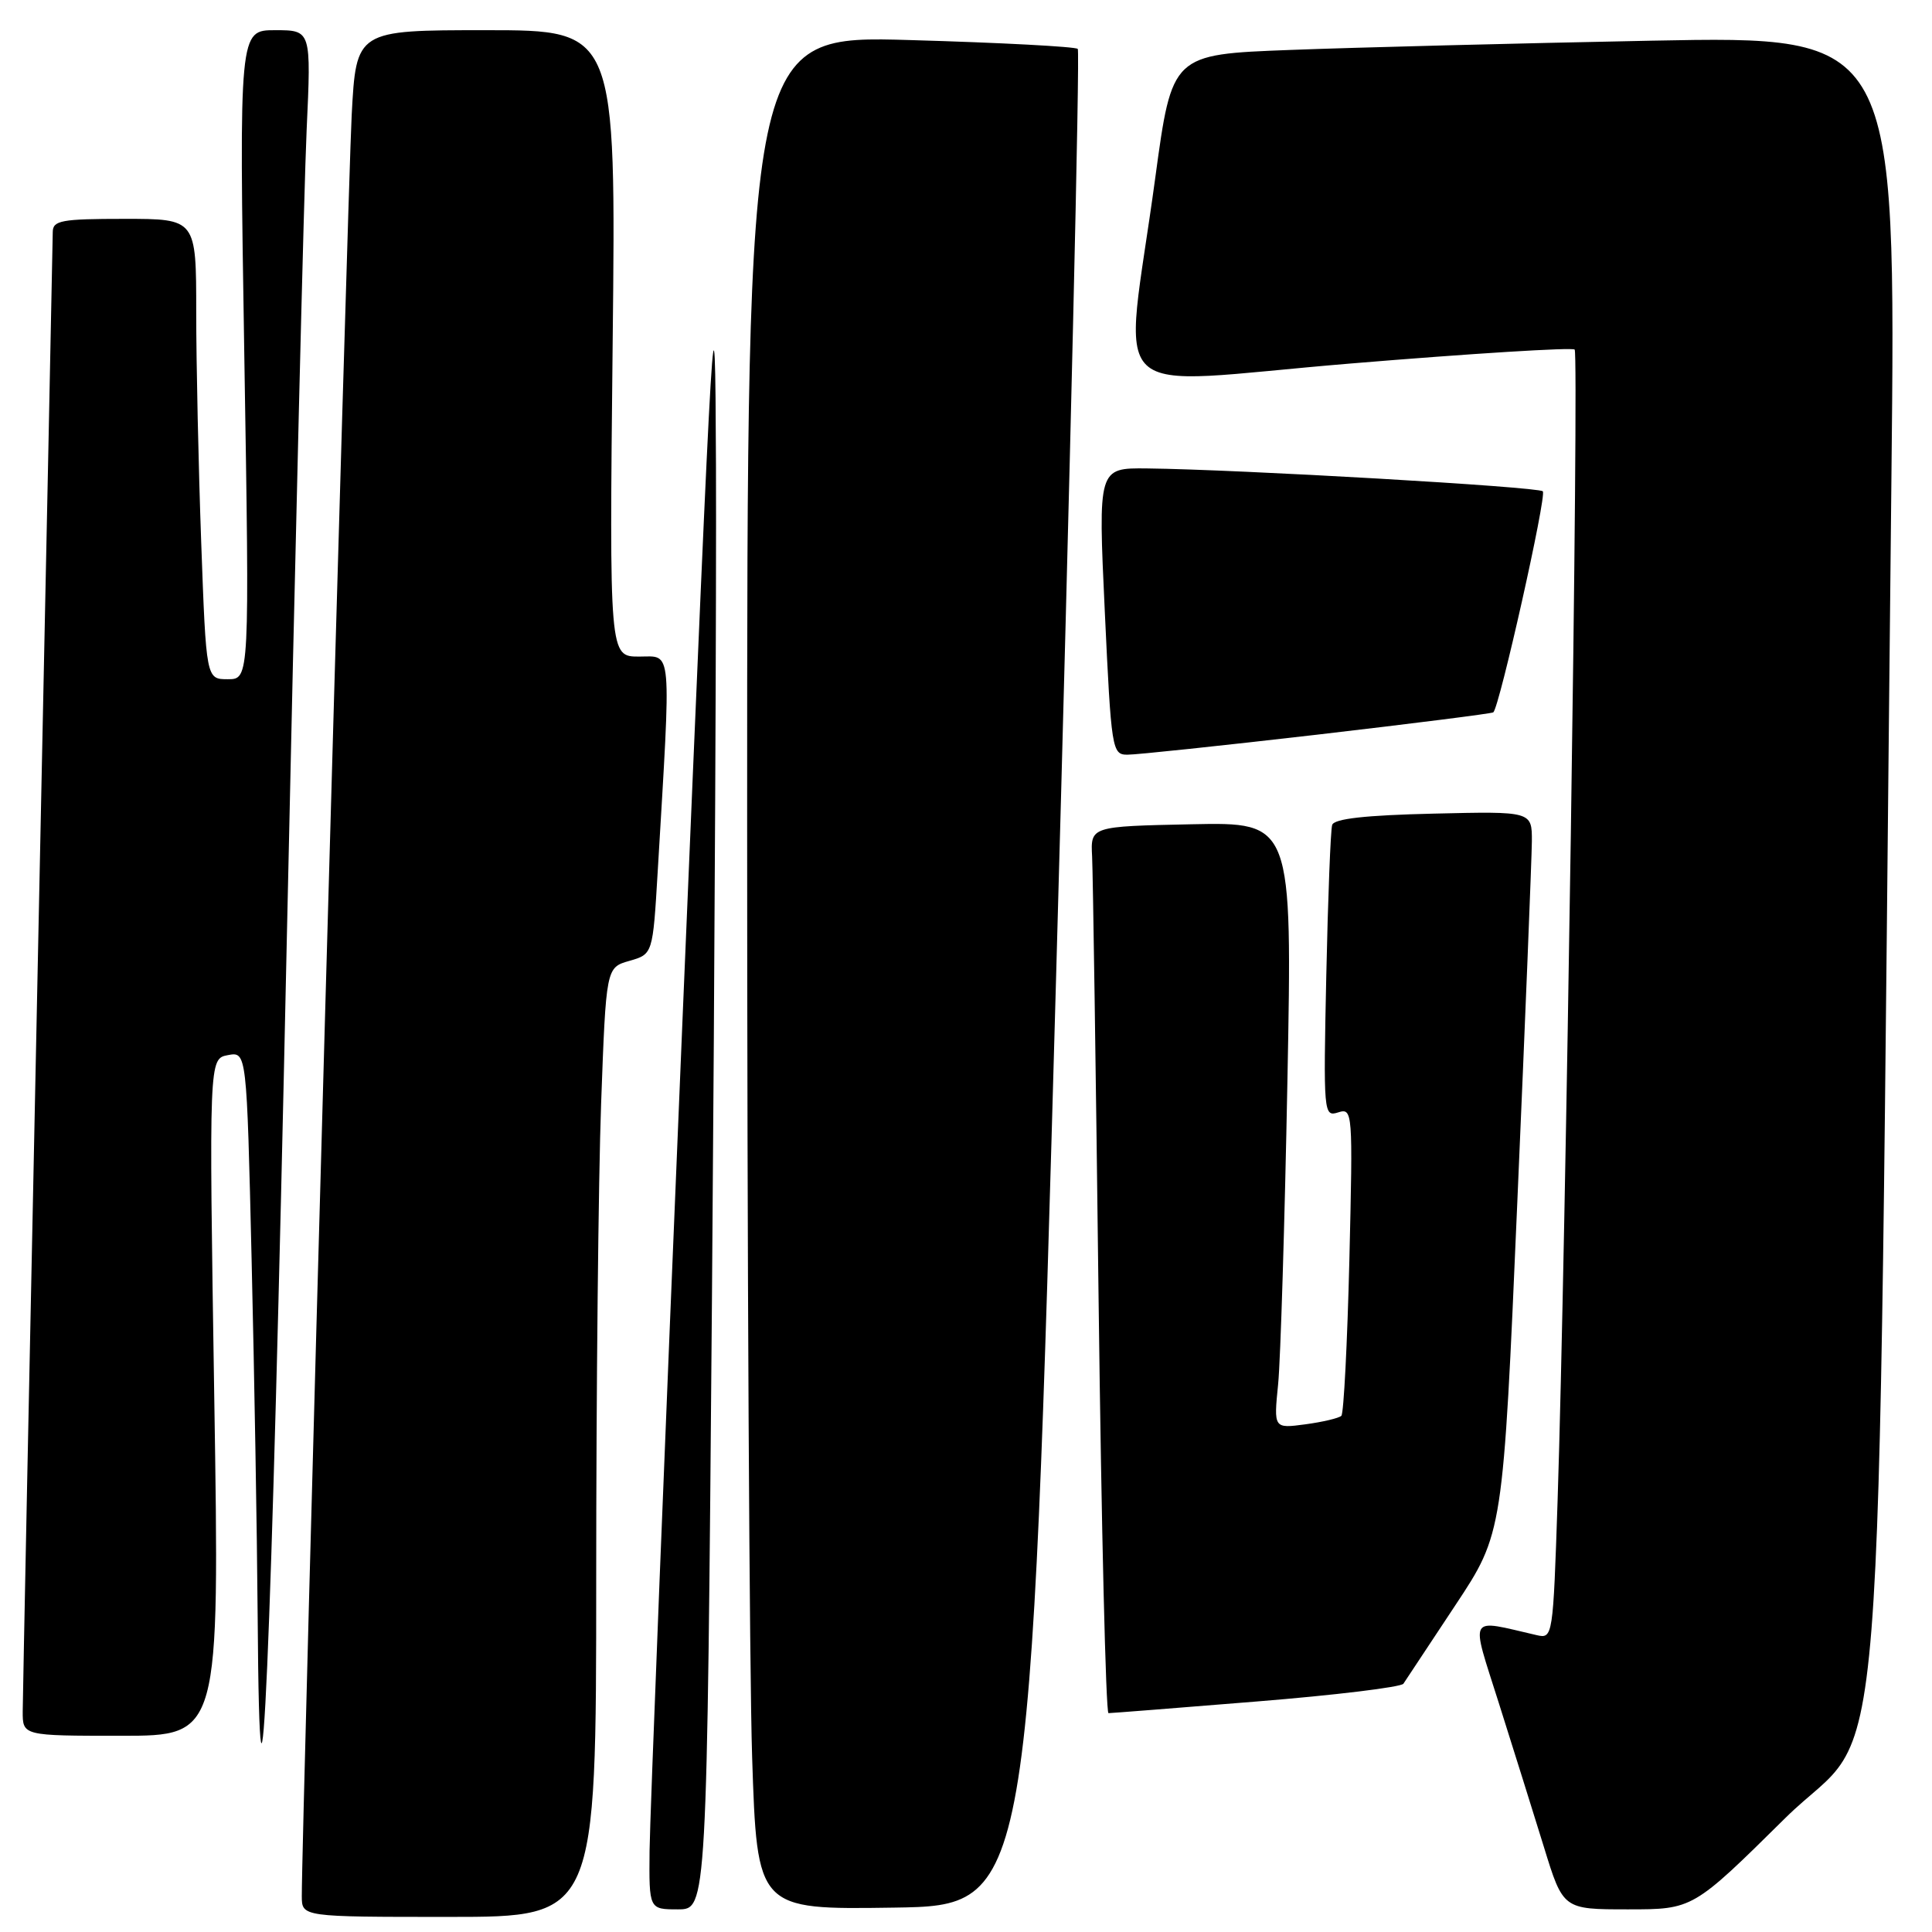 <?xml version="1.0" encoding="UTF-8" standalone="no"?>
<!DOCTYPE svg PUBLIC "-//W3C//DTD SVG 1.1//EN" "http://www.w3.org/Graphics/SVG/1.1/DTD/svg11.dtd" >
<svg xmlns="http://www.w3.org/2000/svg" xmlns:xlink="http://www.w3.org/1999/xlink" version="1.1" viewBox="0 0 256 256">
 <g >
 <path fill="currentColor"
d=" M 79.00 209.16 C 79.00 184.50 79.29 156.19 79.65 146.26 C 80.31 128.20 80.31 128.20 83.40 127.32 C 86.50 126.43 86.50 126.43 87.15 115.47 C 88.95 85.15 89.11 87.00 84.69 87.00 C 80.74 87.00 80.74 87.00 81.18 45.50 C 81.63 4.00 81.63 4.00 64.41 4.00 C 47.20 4.00 47.20 4.00 46.60 15.25 C 46.08 25.00 39.95 243.82 39.99 251.25 C 40.00 254.00 40.00 254.00 59.50 254.00 C 79.00 254.00 79.00 254.00 79.00 209.16 Z  M 94.34 171.83 C 94.70 127.19 94.94 77.58 94.87 61.58 C 94.75 33.73 94.56 36.85 90.44 135.00 C 88.08 191.38 86.11 240.99 86.07 245.25 C 86.00 253.00 86.00 253.00 89.84 253.00 C 93.67 253.00 93.67 253.00 94.34 171.83 Z  M 139.93 129.76 C 141.81 62.25 143.11 6.77 142.81 6.48 C 142.51 6.18 132.53 5.65 120.63 5.31 C 99.00 4.68 99.00 4.68 99.00 108.59 C 99.00 165.74 99.30 221.62 99.66 232.77 C 100.32 253.04 100.32 253.04 118.41 252.77 C 136.50 252.50 136.50 252.50 139.93 129.76 Z  M 236.54 240.92 C 250.22 227.40 248.67 246.82 250.62 63.63 C 251.24 4.76 251.24 4.76 218.87 5.39 C 201.07 5.74 179.48 6.29 170.90 6.62 C 155.30 7.21 155.30 7.21 153.08 23.55 C 148.93 54.19 145.51 50.93 178.93 48.17 C 194.96 46.84 208.34 46.01 208.65 46.32 C 209.24 46.91 207.46 166.50 206.39 198.83 C 205.79 216.90 205.75 217.15 203.64 216.67 C 194.38 214.54 194.83 213.74 198.61 225.69 C 200.49 231.64 203.18 240.21 204.58 244.75 C 207.12 253.00 207.12 253.00 215.72 253.00 C 224.32 253.00 224.32 253.00 236.54 240.92 Z  M 37.97 126.00 C 39.10 73.47 40.29 24.54 40.63 17.25 C 41.24 4.00 41.24 4.00 36.46 4.00 C 31.68 4.00 31.68 4.00 32.37 47.00 C 33.07 90.00 33.07 90.00 30.19 90.00 C 27.32 90.00 27.32 90.00 26.66 71.84 C 26.30 61.85 26.00 48.13 26.00 41.34 C 26.00 29.00 26.00 29.00 16.50 29.00 C 8.12 29.00 7.00 29.21 6.99 30.75 C 6.98 31.71 6.09 75.47 5.00 128.00 C 3.91 180.53 3.02 224.96 3.01 226.75 C 3.00 230.00 3.00 230.00 16.05 230.00 C 29.10 230.00 29.10 230.00 28.39 185.15 C 27.69 140.29 27.69 140.29 30.19 139.81 C 32.69 139.34 32.69 139.34 33.34 166.92 C 33.70 182.09 34.06 203.28 34.14 214.00 C 34.43 255.06 35.96 220.13 37.97 126.00 Z  M 166.47 225.46 C 176.90 224.62 185.67 223.55 185.96 223.10 C 186.26 222.65 189.35 217.98 192.83 212.72 C 199.16 203.17 199.16 203.17 201.05 159.33 C 202.10 135.22 202.96 113.70 202.98 111.50 C 203.00 107.50 203.00 107.50 189.95 107.81 C 180.94 108.02 176.78 108.48 176.52 109.31 C 176.31 109.96 175.96 118.94 175.74 129.26 C 175.35 147.57 175.39 148.01 177.31 147.40 C 179.24 146.79 179.27 147.22 178.80 166.90 C 178.53 177.97 178.05 187.28 177.74 187.60 C 177.42 187.91 175.28 188.42 172.97 188.73 C 168.77 189.29 168.77 189.29 169.36 183.40 C 169.68 180.15 170.23 162.07 170.59 143.22 C 171.24 108.94 171.24 108.94 157.87 109.22 C 144.50 109.50 144.50 109.50 144.71 113.50 C 144.82 115.70 145.21 142.14 145.57 172.25 C 145.94 202.36 146.53 227.00 146.88 227.00 C 147.23 227.00 156.05 226.31 166.47 225.46 Z  M 174.50 97.35 C 187.15 95.88 197.66 94.55 197.87 94.39 C 198.68 93.74 204.98 65.65 204.43 65.10 C 203.83 64.50 164.20 62.21 152.00 62.07 C 145.50 62.00 145.50 62.00 146.39 81.00 C 147.25 99.38 147.35 100.00 149.39 100.00 C 150.55 100.01 161.85 98.81 174.50 97.35 Z "/>
</g>
</svg>